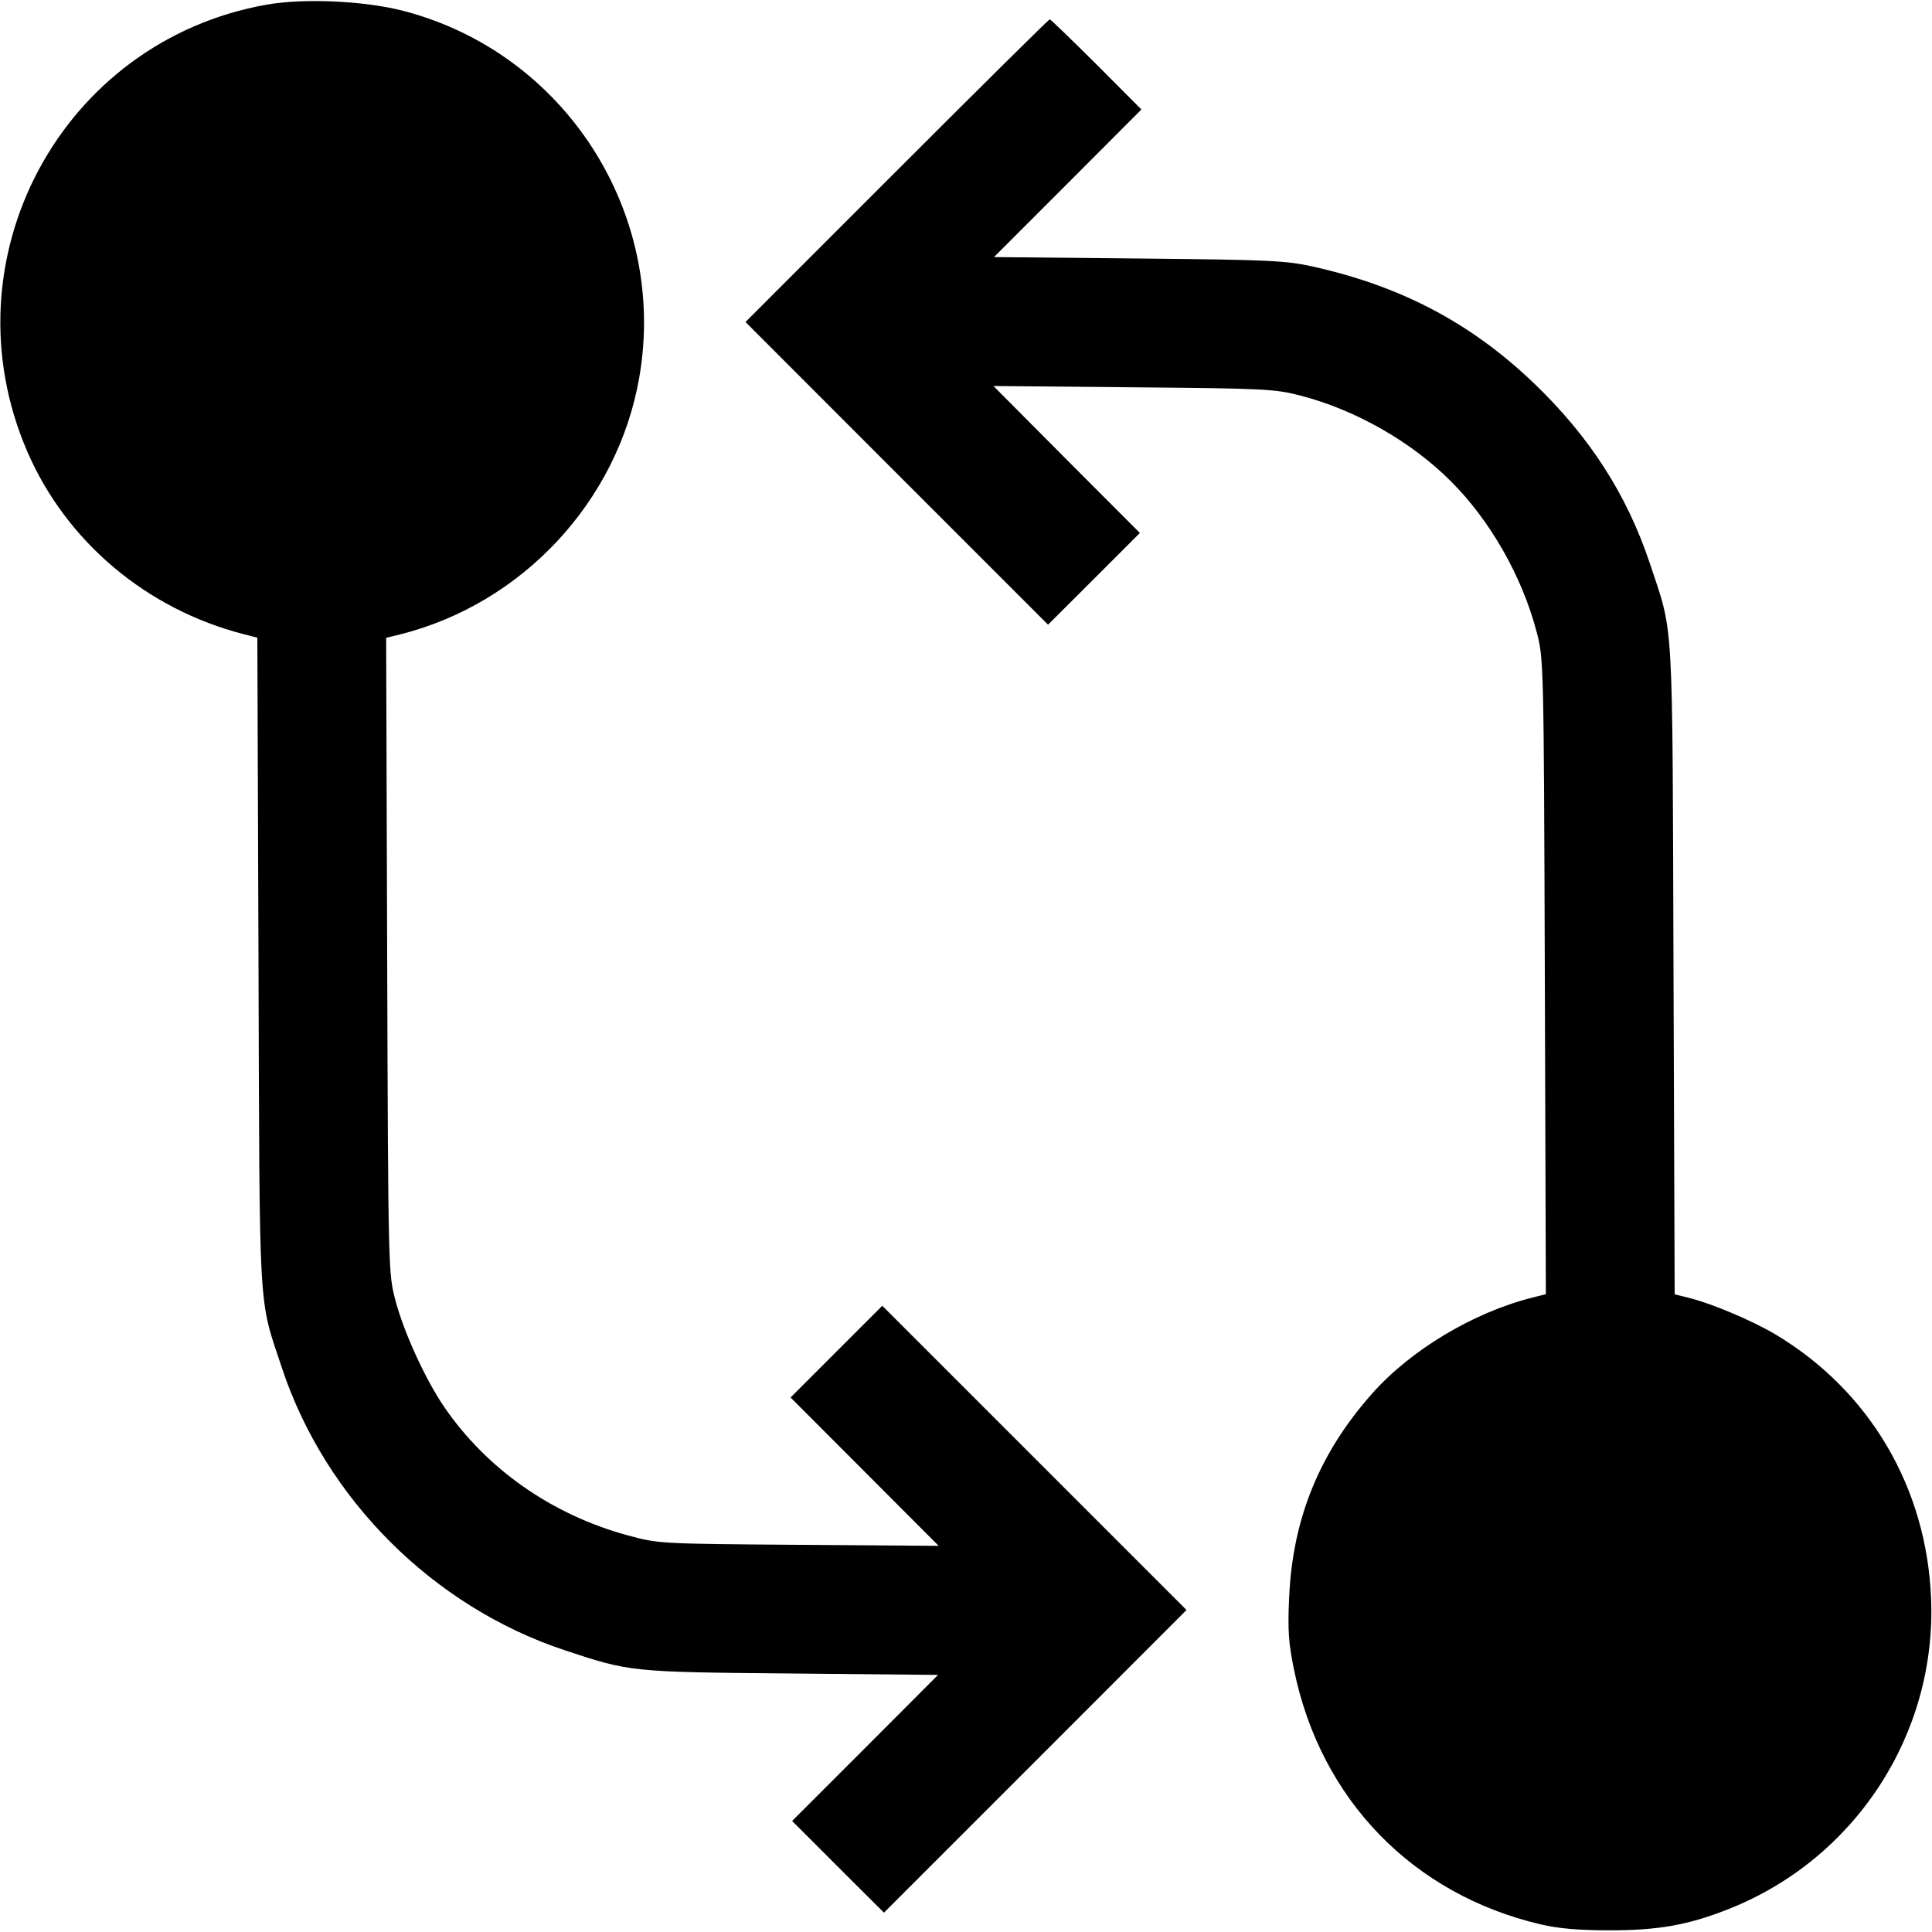 <svg fill="none" viewBox="0 0 15 15" xmlns="http://www.w3.org/2000/svg"><path d="M2.071 0.036 C 0.475 0.318,-0.433 2.014,0.212 3.506 C 0.514 4.204,1.137 4.730,1.893 4.924 L 1.998 4.951 2.007 7.469 C 2.016 10.266,2.004 10.064,2.190 10.624 C 2.528 11.640,3.363 12.473,4.383 12.812 C 4.891 12.981,4.900 12.982,6.148 12.993 L 7.283 13.004 6.717 13.571 L 6.150 14.138 6.506 14.494 L 6.863 14.850 8.038 13.675 L 9.212 12.500 8.031 11.319 L 6.850 10.138 6.494 10.494 L 6.138 10.850 6.713 11.426 L 7.288 12.002 6.200 11.994 C 5.117 11.986,5.111 11.985,4.872 11.920 C 4.282 11.759,3.775 11.403,3.445 10.918 C 3.301 10.705,3.136 10.345,3.071 10.099 C 3.015 9.888,3.014 9.885,3.006 7.420 L 2.998 4.952 3.105 4.926 C 4.056 4.687,4.795 3.894,4.963 2.932 C 5.186 1.653,4.385 0.409,3.130 0.084 C 2.829 0.006,2.359 -0.015,2.071 0.036 M6.963 1.325 L 5.788 2.500 6.962 3.675 L 8.137 4.850 8.494 4.494 L 8.850 4.138 8.281 3.568 L 7.713 2.997 8.800 3.007 C 9.822 3.016,9.900 3.020,10.099 3.072 C 10.524 3.182,10.959 3.430,11.264 3.736 C 11.569 4.040,11.816 4.473,11.929 4.901 C 11.985 5.112,11.986 5.115,11.994 7.580 L 12.002 10.048 11.895 10.075 C 11.437 10.191,10.952 10.482,10.653 10.820 C 10.244 11.280,10.036 11.791,10.009 12.400 C 9.997 12.660,10.004 12.756,10.048 12.970 C 10.256 13.974,10.970 14.709,11.963 14.941 C 12.106 14.974,12.259 14.987,12.500 14.987 C 12.876 14.987,13.108 14.946,13.423 14.821 C 14.404 14.432,15.035 13.465,14.993 12.413 C 14.959 11.549,14.515 10.797,13.784 10.360 C 13.604 10.253,13.285 10.118,13.107 10.075 L 13.002 10.049 12.993 7.531 C 12.984 4.734,12.996 4.936,12.810 4.376 C 12.632 3.841,12.342 3.390,11.908 2.974 C 11.420 2.508,10.881 2.223,10.195 2.070 C 9.984 2.023,9.859 2.017,8.840 2.007 L 7.717 1.996 8.290 1.423 L 8.862 0.850 8.513 0.500 C 8.320 0.308,8.157 0.150,8.150 0.150 C 8.143 0.150,7.609 0.679,6.963 1.325 " fill="currentColor" stroke="none" fill-rule="evenodd"></path></svg>